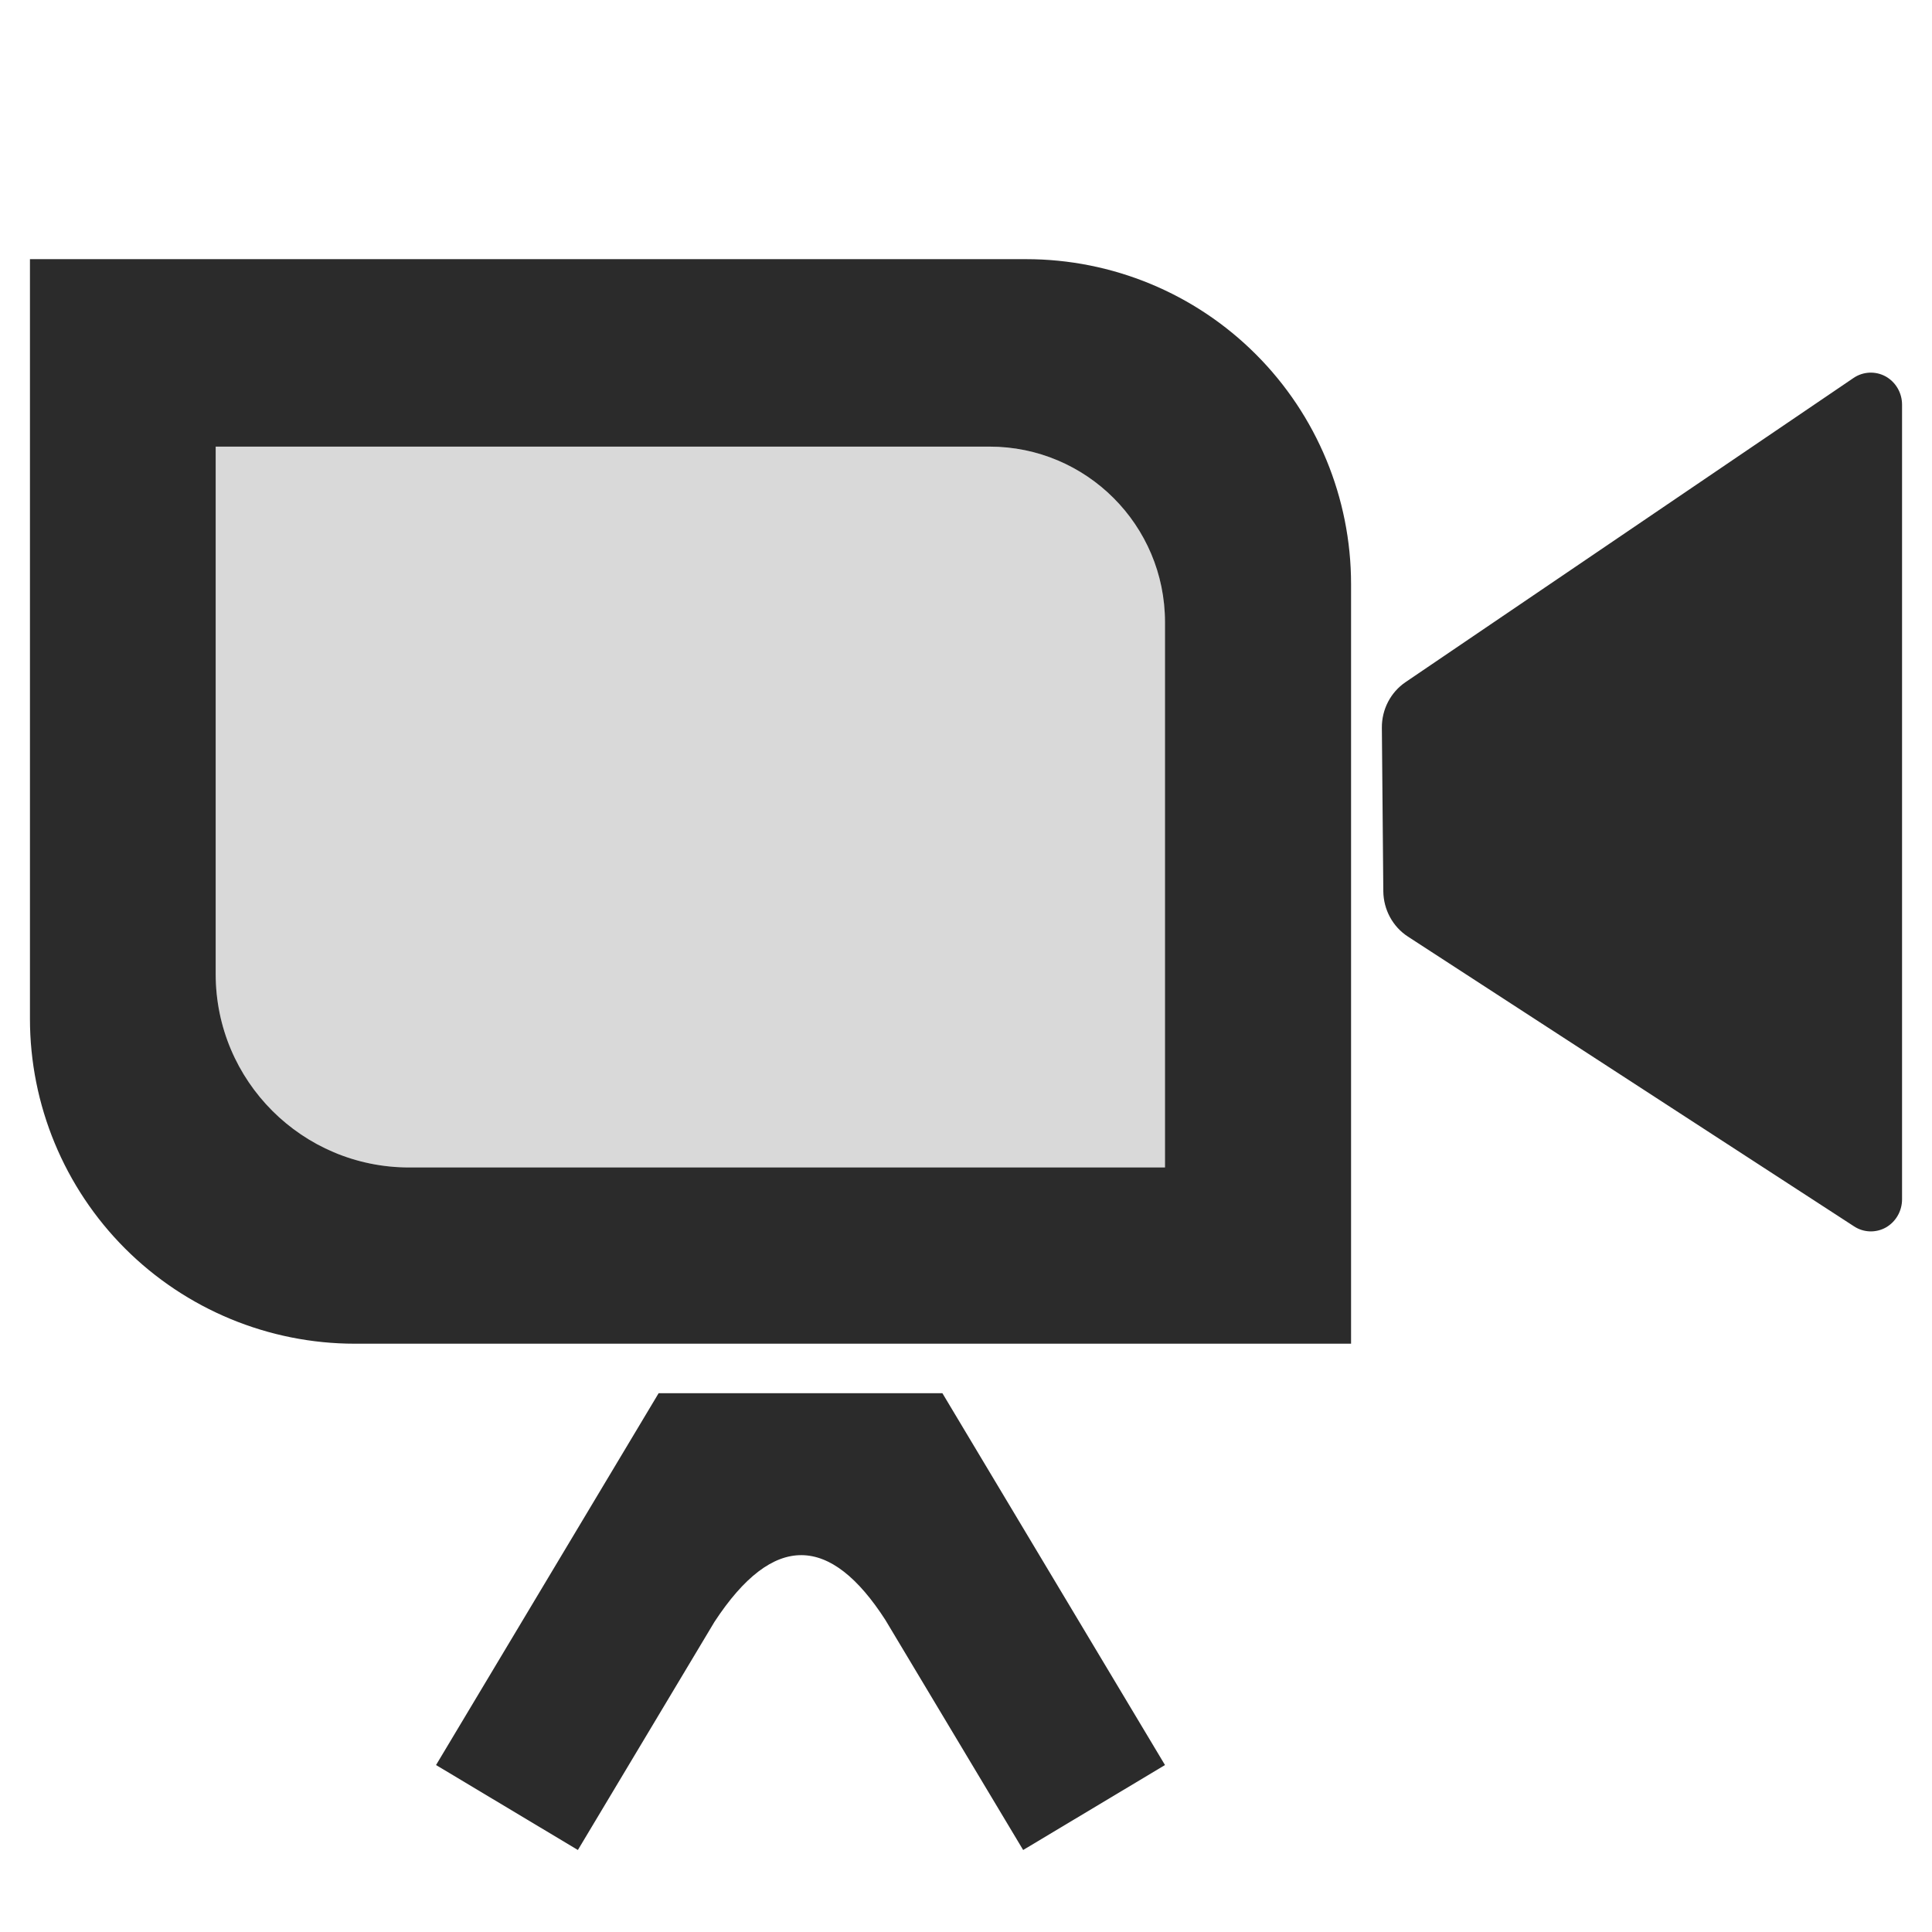 <svg style="clip-rule:evenodd;fill-rule:evenodd;stroke-linejoin:round;stroke-miterlimit:1.414" version="1.1" viewBox="0 0 36 36" xmlns="http://www.w3.org/2000/svg">
 <path d="m19.12 4.829c1.606 0 3.146 0.637 4.281 1.773 1.136 1.135 1.774 2.676 1.774 4.281v14.155h-18.562c-1.606 0-3.146-0.638-4.282-1.773-1.135-1.136-1.773-2.676-1.773-4.282v-14.154h18.562zm16.322 2.711c0-0.22-0.118-0.421-0.306-0.526-0.189-0.103-0.418-0.093-0.597 0.028-2.021 1.374-6.855 4.654-8.348 5.668-0.279 0.189-0.446 0.511-0.442 0.854 7e-3 0.793 0.019 2.249 0.027 3.042 3e-3 0.344 0.176 0.663 0.46 0.847 1.498 0.974 6.307 4.097 8.314 5.4 0.178 0.116 0.405 0.123 0.591 0.019 0.185-0.106 0.301-0.306 0.301-0.524v-14.808zm-17.004 0.782h-14.419v9.829c0 1.99 1.614 3.603 3.604 3.603h14.085v-10.161c0-1.806-1.464-3.271-3.27-3.271z" style="fill-opacity:.83"/>
 <path d="m18.438 8.322h-14.419v9.829c0 1.99 1.614 3.603 3.604 3.603h14.085v-10.161c0-1.806-1.464-3.271-3.27-3.271z" style="fill-opacity:.15"/>
 <path d="m12.273 25.96h5.287l4.148 6.929-2.643 1.583-2.567-4.286c-1.022-1.587-2.083-1.646-3.185 0.035l-2.545 4.251-2.643-1.583 4.148-6.929z" style="fill-opacity:.83"/>
</svg>
